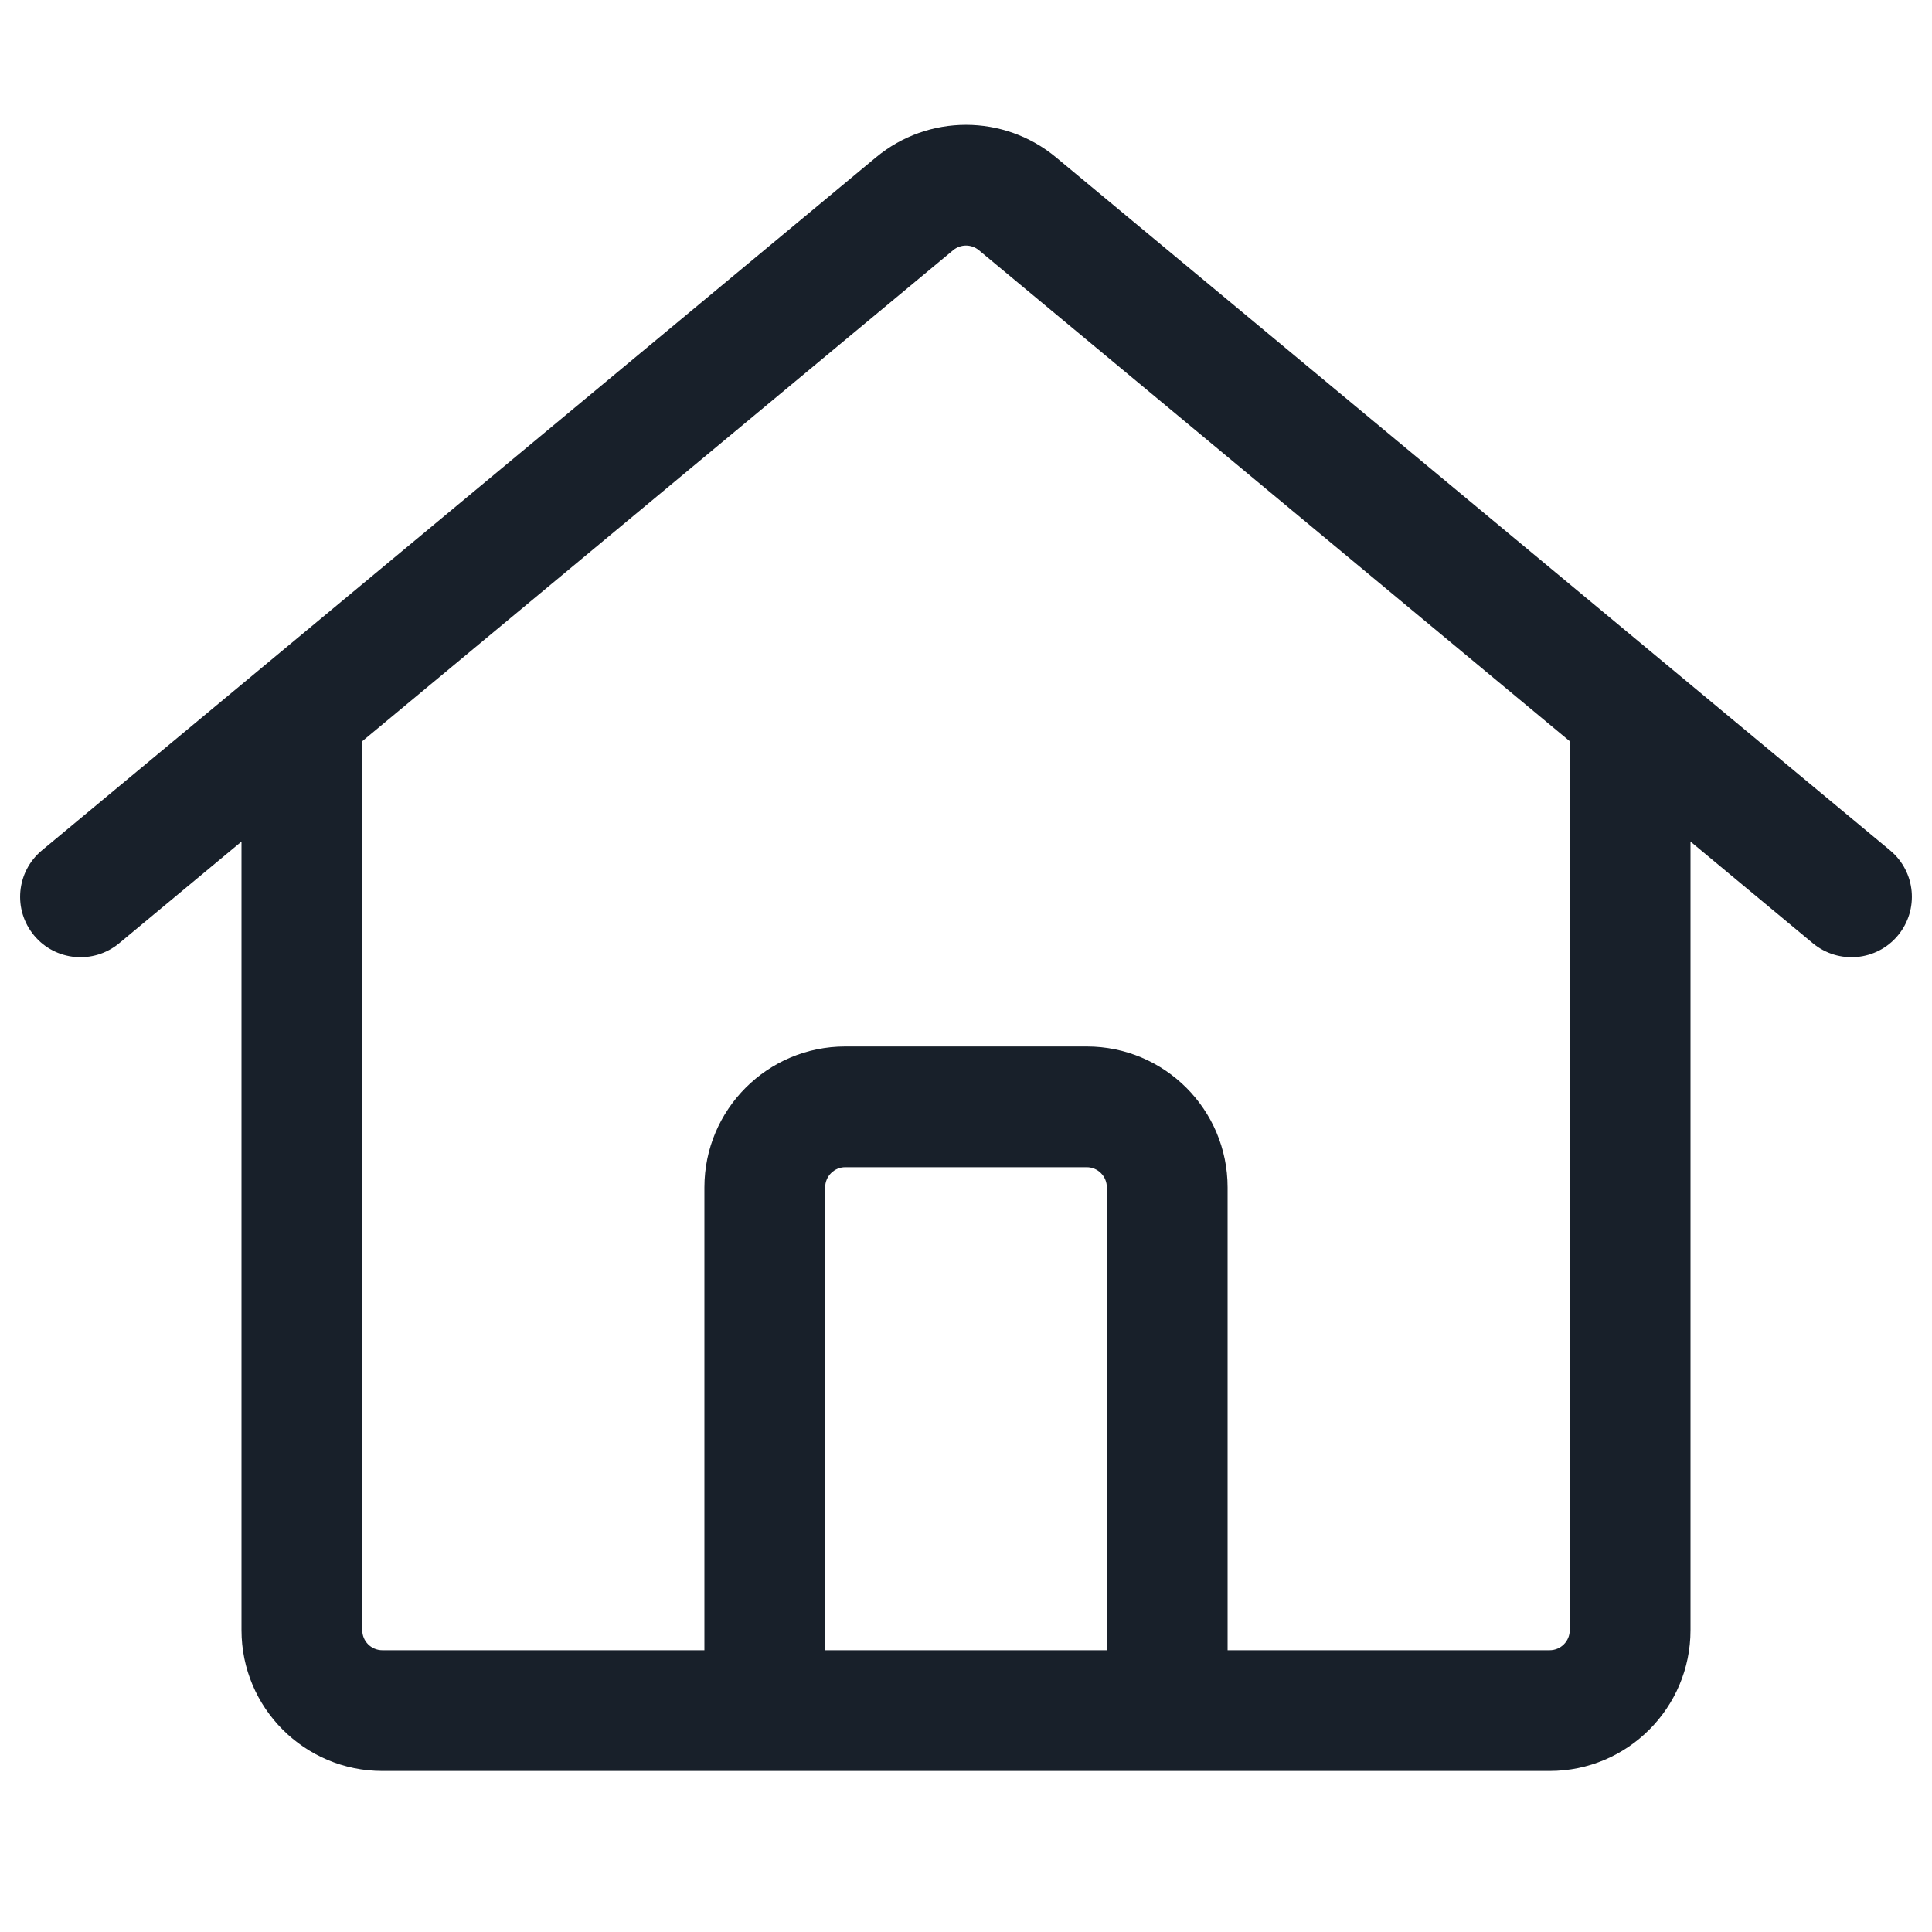 <svg width="20" height="20" viewBox="0 0 20 20" fill="none" xmlns="http://www.w3.org/2000/svg">
<path fill-rule="evenodd" clip-rule="evenodd" d="M10.133 2.59C10.056 2.526 9.944 2.526 9.867 2.59L3.75 7.673V16.875C3.75 16.99 3.843 17.083 3.958 17.083H7.292V12.292C7.292 11.486 7.945 10.833 8.75 10.833H11.25C12.055 10.833 12.708 11.486 12.708 12.292V17.083H16.042C16.157 17.083 16.25 16.99 16.25 16.875V7.673L10.133 2.59ZM17.5 8.712L18.767 9.765C19.033 9.985 19.427 9.949 19.647 9.684C19.868 9.418 19.832 9.024 19.566 8.803L10.932 1.629C10.392 1.18 9.608 1.18 9.068 1.629L0.434 8.803C0.168 9.024 0.132 9.418 0.353 9.684C0.573 9.949 0.967 9.985 1.233 9.765L2.5 8.712V16.875C2.5 17.68 3.153 18.333 3.958 18.333H16.042C16.847 18.333 17.5 17.68 17.5 16.875V8.712ZM11.458 17.083V12.292C11.458 12.177 11.365 12.083 11.25 12.083H8.75C8.635 12.083 8.542 12.177 8.542 12.292V17.083H11.458Z" fill="#18202A"/>
</svg>
